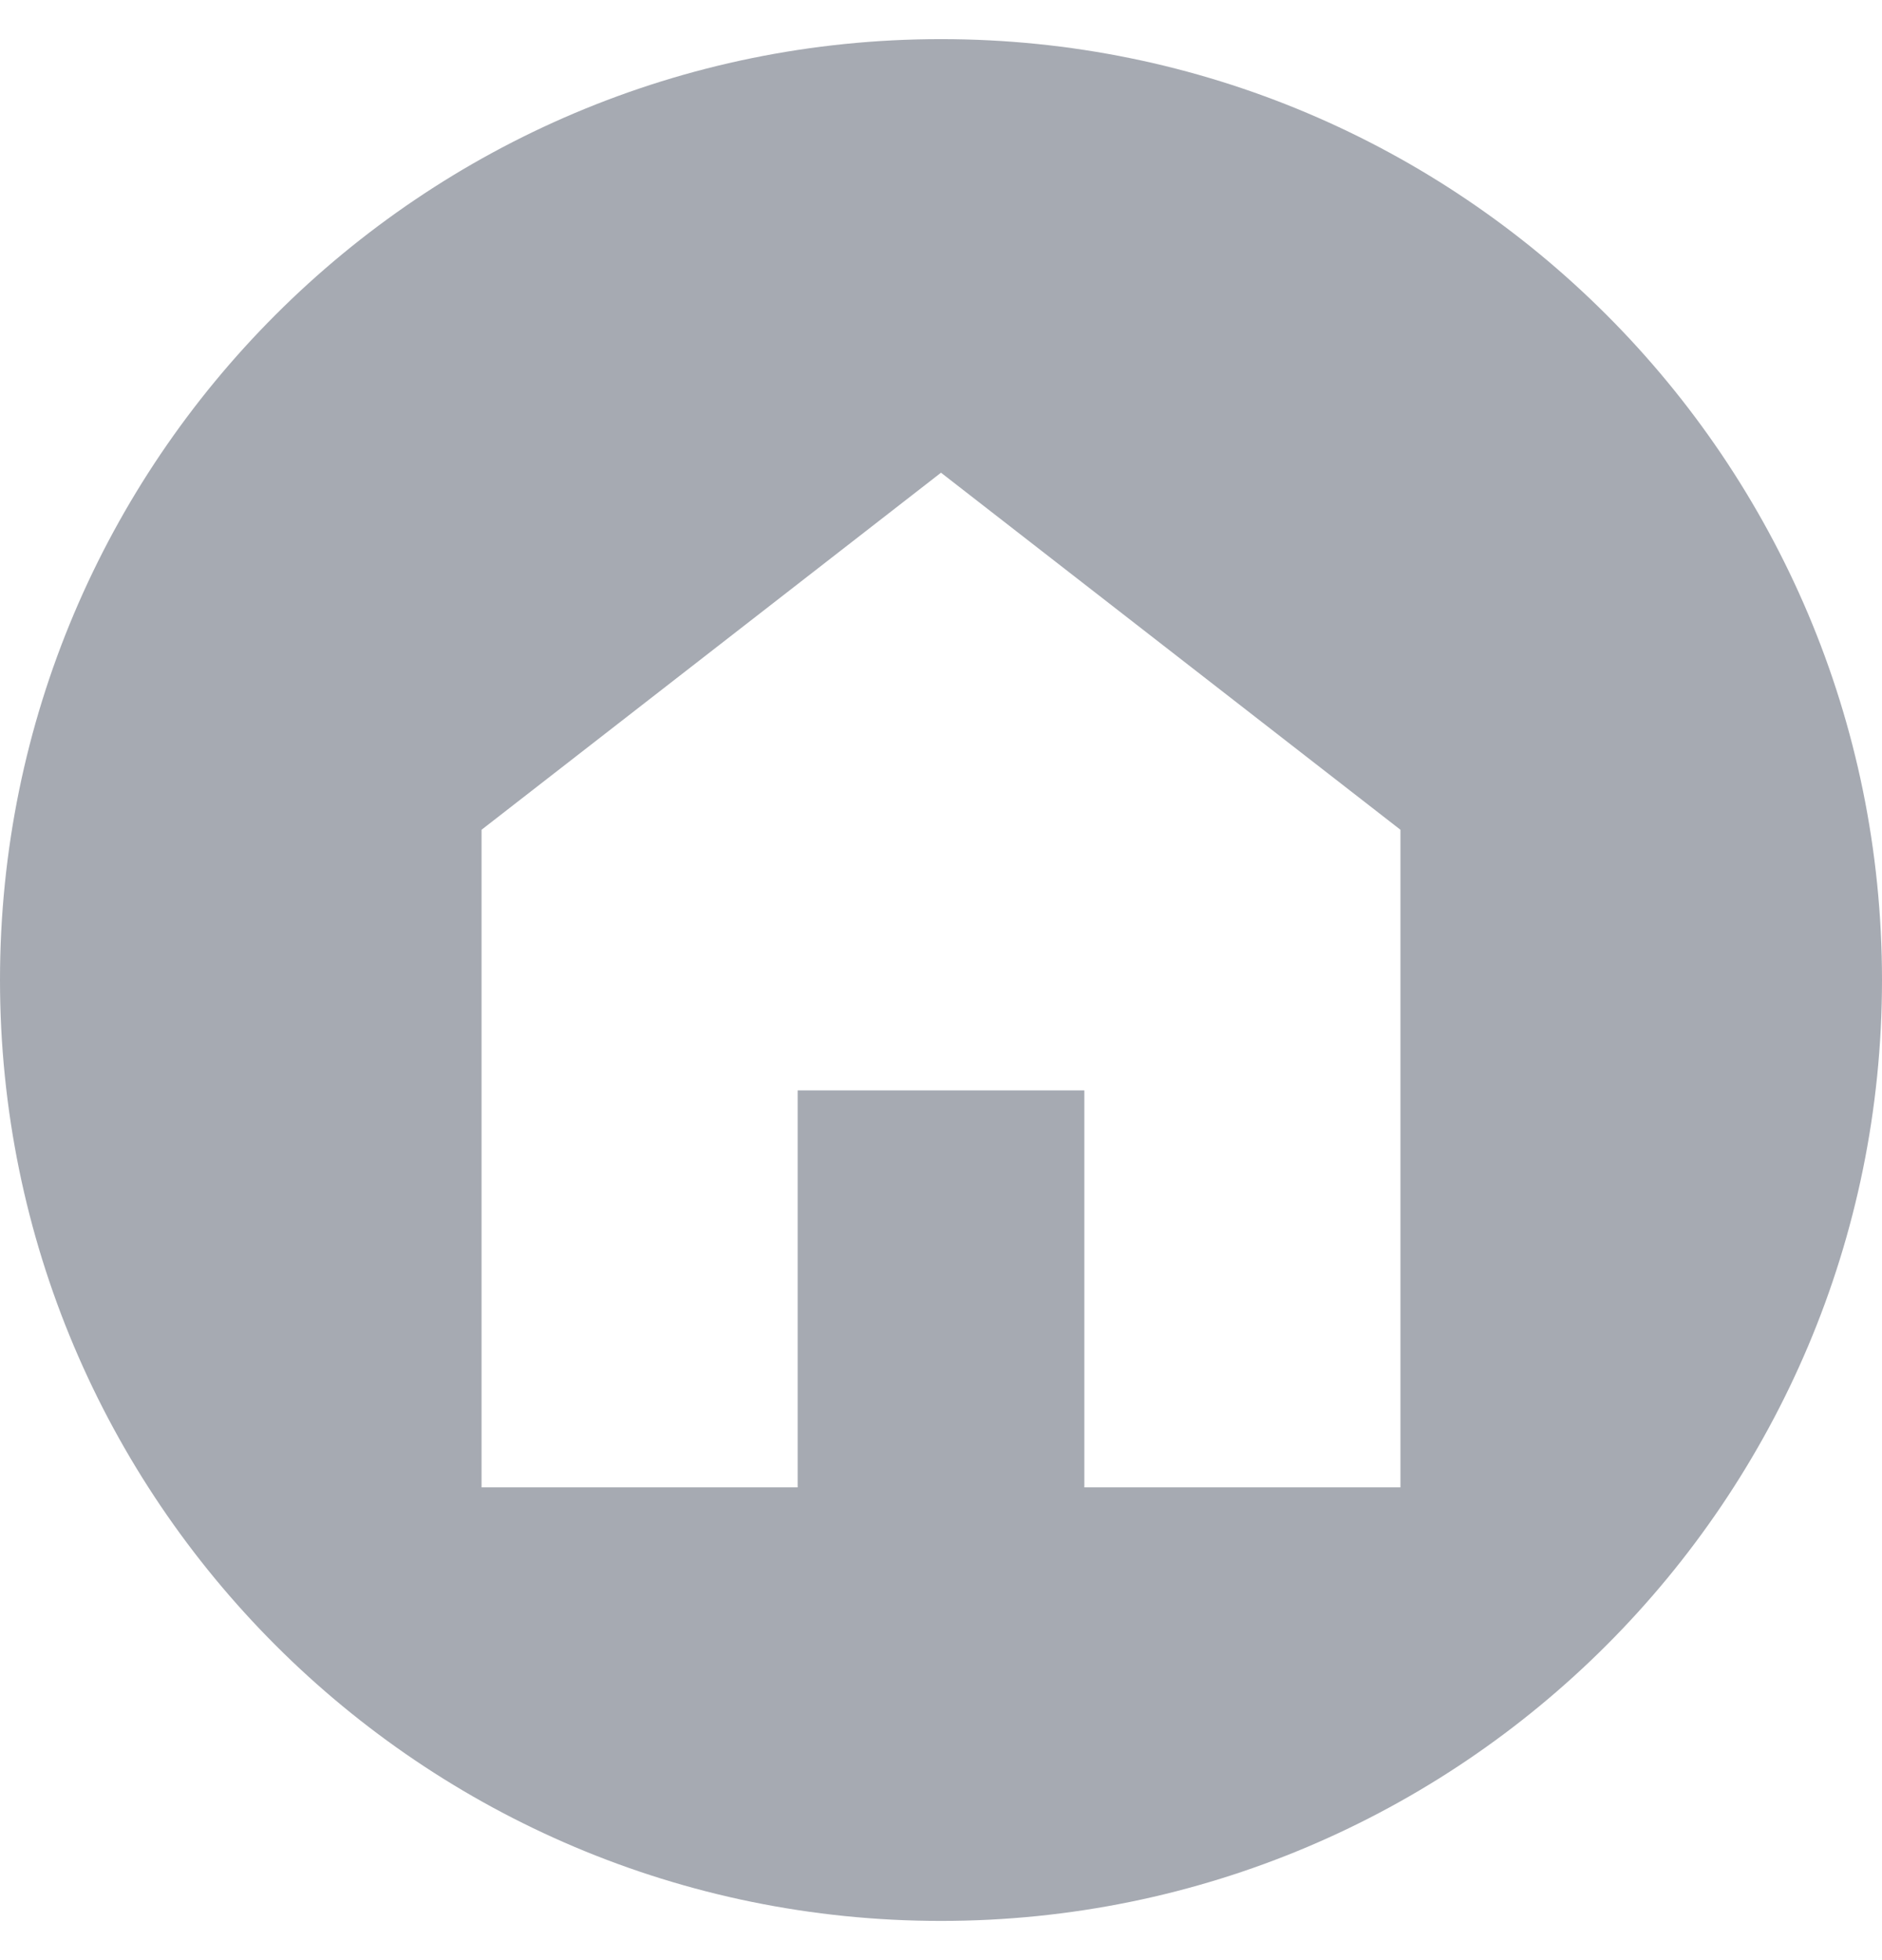 <svg width="24" height="25" viewBox="0 0 24 25" fill="none" xmlns="http://www.w3.org/2000/svg">
<path d="M12 0.499C5.373 0.499 0 5.872 0 12.499C0 19.127 5.373 24.5 12 24.5C18.627 24.5 24 19.127 24 12.499C24 5.872 18.627 0.499 12 0.499ZM12 6.029L17.859 10.583V18.97H13.828V13.907H10.172V18.97H6.141V10.583L12 6.029Z" fill="#A6AAB2"/>
</svg>
